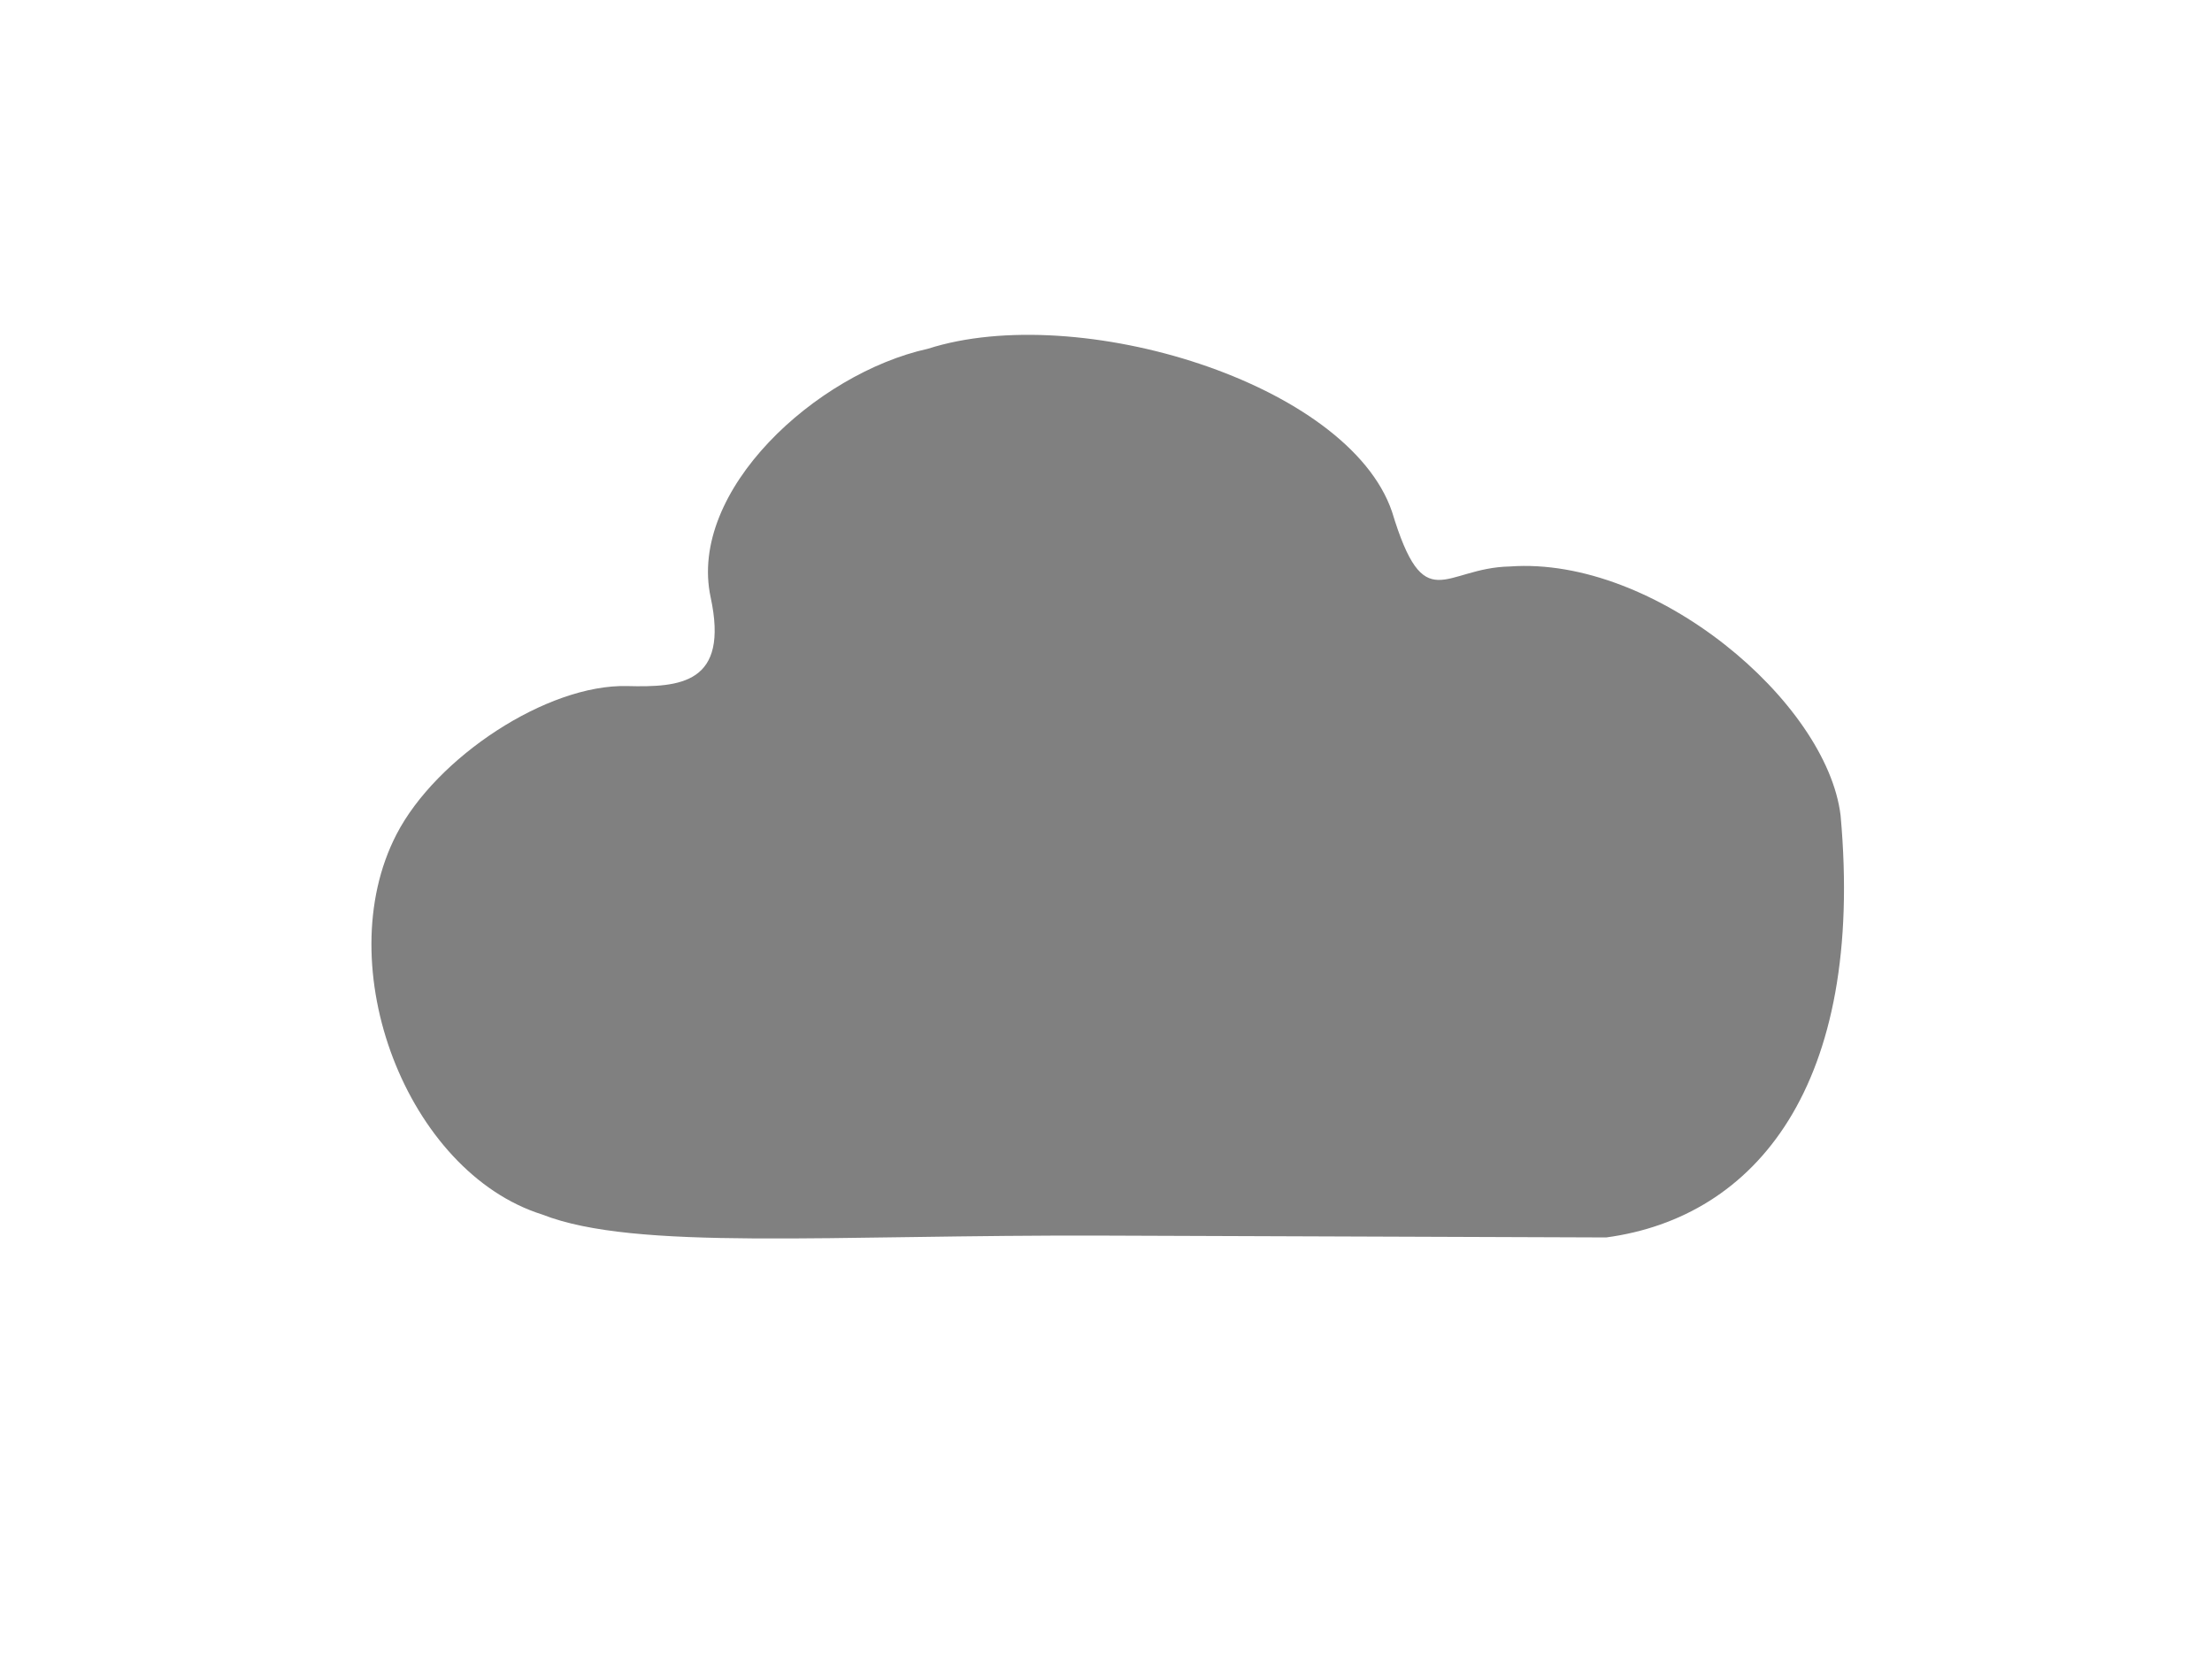 <svg xmlns="http://www.w3.org/2000/svg" viewBox="0 0 512 384">
<rect width="512" height="384" id="P010WIImgRct2" fill="#fff" />

<path style="fill:#808080;stroke-width:1" d="m 125.503,281.118 c -31.295,-9.832 -49.538,-57.422 -33.73,-87.991 9.225,-17.84 34.879,-34.8 53.397,-34.328 12.321,0.314 23.627,-0.513 19.319,-20.544 -5.304,-24.66 24.408,-51.826 50.278,-57.526 34.821,-11.174 97.299,7.953 107.437,37.723 7.529,24.876 11.882,12.978 27.277,12.667 33.643,-2.429 73.364,31.335 76.549,57.618 5.649,62.474 -19.624,93.044 -54.256,97.688 l -116.045,-0.426 c -63.825,-0.234 -108.62,3.609 -130.226,-4.881 z" />
</svg>
